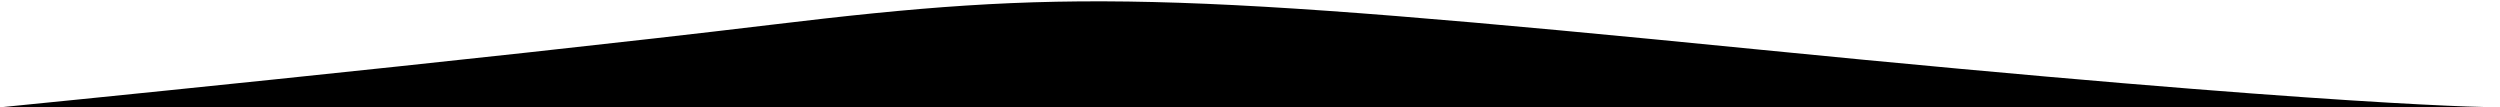 <svg xmlns="http://www.w3.org/2000/svg" preserveAspectRatio="none" viewBox="0 0 1514 65">
    <path class="elementor-shape-fill" fill="#000" d="M0 65h1514s-91.93.374-449-35C707.932-5.374 644.017-6.338 467 15S0 65 0 65Z"/>
</svg>